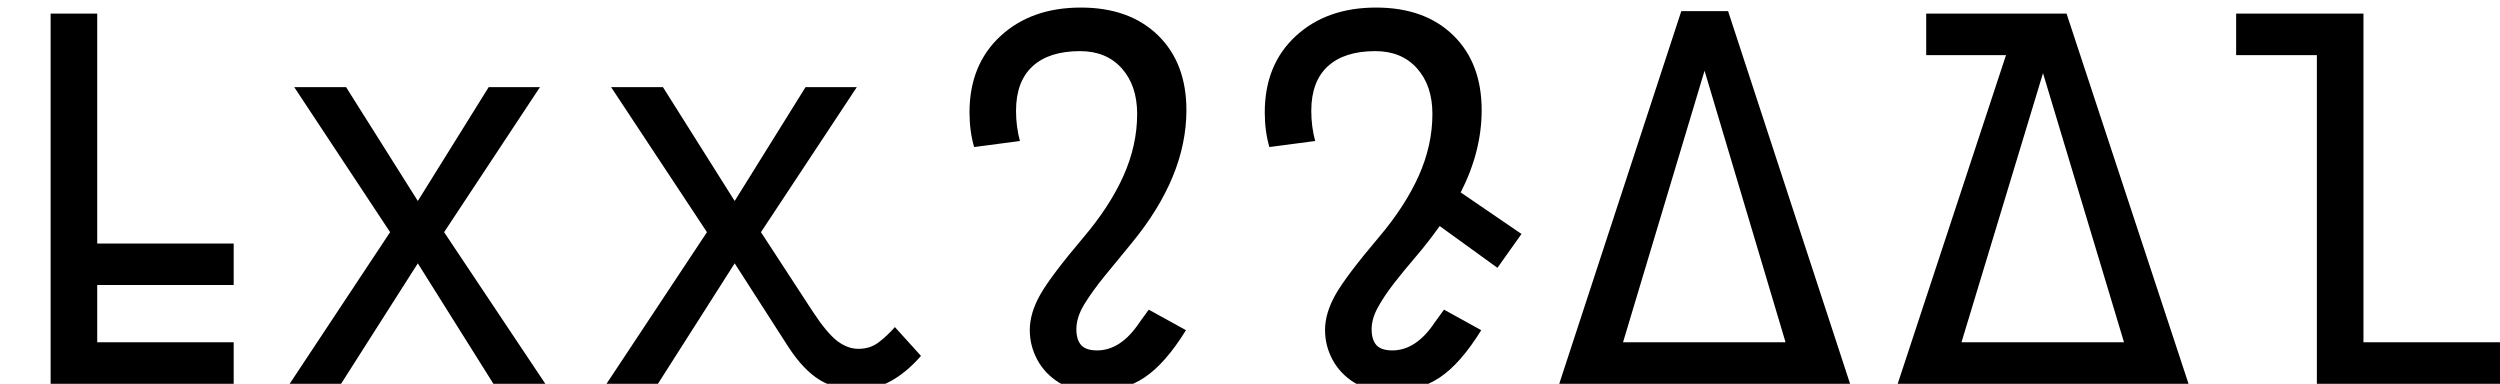 <svg xmlns="http://www.w3.org/2000/svg" viewBox="0 -53.3 347.16 53.30" height="100%"><path fill="currentColor" d="M32.45 -13.72L13.50 -13.72L13.50 -5.77L32.45 -5.77L32.45 0.00L7.03 0.00L7.03 -51.41L13.50 -51.41L13.50 -19.48L32.45 -19.48L32.45 -13.72ZM40.22 0.00L54.17 -21.06L40.86 -41.20L48.06 -41.20L58.02 -25.39L67.86 -41.20L74.98 -41.20L61.67 -21.06L75.73 0.00L68.52 0.00L58.02 -16.73L47.36 0.00L40.22 0.00ZM124.27 -7.88L127.89 -3.88L127.89 -3.88Q123.77 0.84 119.06 0.84L119.06 0.84L119.06 0.84Q116.11 0.84 113.84 -0.53L113.84 -0.53L113.84 -0.53Q111.58 -1.91 109.50 -5.09L109.50 -5.09L102.02 -16.73L91.36 0.00L84.22 0.00L98.17 -21.06L84.86 -41.20L92.06 -41.20L102.02 -25.39L111.86 -41.20L118.98 -41.20L105.67 -21.06L112.80 -10.13L112.80 -10.13Q114.81 -7.06 116.25 -5.96L116.25 -5.96L116.25 -5.96Q117.69 -4.86 119.20 -4.86L119.20 -4.86L119.20 -4.86Q120.86 -4.86 122.05 -5.79L122.05 -5.79L122.05 -5.79Q123.25 -6.72 124.27 -7.88L124.27 -7.88ZM159.52 -10.30L164.69 -7.45L164.69 -7.45Q161.80 -2.78 158.91 -0.87L158.91 -0.87L158.91 -0.87Q156.03 1.05 152.09 1.05L152.09 1.05L152.09 1.05Q149.05 1.05 147.08 -0.16L147.08 -0.16L147.08 -0.16Q145.11 -1.38 144.05 -3.33L144.05 -3.33L144.05 -3.33Q143.00 -5.28 143.00 -7.48L143.00 -7.48L143.00 -7.48Q143.00 -9.84 144.49 -12.45L144.49 -12.45L144.49 -12.45Q145.98 -15.05 150.45 -20.33L150.45 -20.33L150.45 -20.33Q154.11 -24.64 156.01 -28.88L156.01 -28.88L156.01 -28.88Q157.91 -33.13 157.91 -37.48L157.91 -37.48L157.91 -37.48Q157.91 -41.42 155.77 -43.81L155.77 -43.81L155.77 -43.81Q153.64 -46.20 149.98 -46.20L149.98 -46.20L149.98 -46.20Q145.67 -46.20 143.38 -44.09L143.38 -44.09L143.38 -44.09Q141.09 -41.98 141.09 -37.91L141.09 -37.91L141.09 -37.91Q141.09 -35.72 141.63 -33.72L141.63 -33.72L135.27 -32.88L135.27 -32.88Q134.63 -35.09 134.63 -37.69L134.63 -37.69L134.63 -37.69Q134.63 -44.30 138.91 -48.27L138.91 -48.27L138.91 -48.27Q143.20 -52.25 150.09 -52.25L150.09 -52.25L150.09 -52.25Q156.84 -52.25 160.80 -48.40L160.80 -48.40L160.80 -48.40Q164.75 -44.55 164.75 -38.00L164.75 -38.00L164.75 -38.00Q164.75 -28.77 157.13 -19.52L157.13 -19.52L157.13 -19.52Q155.13 -17.09 153.42 -15.00L153.42 -15.00L153.42 -15.00Q151.72 -12.91 150.59 -11.08L150.59 -11.08L150.59 -11.08Q149.47 -9.25 149.47 -7.59L149.47 -7.59L149.47 -7.59Q149.47 -6.13 150.13 -5.38L150.13 -5.38L150.13 -5.38Q150.80 -4.64 152.34 -4.64L152.34 -4.64L152.34 -4.64Q155.66 -4.64 158.25 -8.55L158.25 -8.55L159.52 -10.30ZM200.52 -10.30L205.69 -7.45L205.69 -7.45Q202.80 -2.78 199.91 -0.87L199.91 -0.87L199.91 -0.87Q197.03 1.05 193.09 1.05L193.09 1.05L193.09 1.05Q190.05 1.05 188.08 -0.16L188.08 -0.16L188.08 -0.16Q186.11 -1.38 185.05 -3.33L185.05 -3.33L185.05 -3.33Q184.00 -5.28 184.00 -7.48L184.00 -7.48L184.00 -7.48Q184.00 -9.84 185.49 -12.45L185.49 -12.45L185.49 -12.45Q186.98 -15.05 191.45 -20.33L191.45 -20.33L191.45 -20.33Q195.11 -24.64 197.01 -28.88L197.01 -28.88L197.01 -28.88Q198.91 -33.13 198.91 -37.48L198.91 -37.48L198.91 -37.48Q198.91 -41.42 196.77 -43.81L196.77 -43.81L196.77 -43.81Q194.64 -46.20 190.98 -46.20L190.98 -46.20L190.98 -46.20Q186.67 -46.20 184.38 -44.09L184.38 -44.09L184.38 -44.09Q182.09 -41.98 182.09 -37.91L182.09 -37.91L182.09 -37.91Q182.09 -35.72 182.63 -33.72L182.63 -33.72L176.27 -32.88L176.27 -32.88Q175.63 -35.09 175.63 -37.69L175.63 -37.69L175.63 -37.69Q175.63 -44.30 179.91 -48.27L179.91 -48.27L179.91 -48.27Q184.20 -52.25 191.09 -52.25L191.09 -52.25L191.09 -52.25Q197.84 -52.25 201.80 -48.40L201.80 -48.40L201.80 -48.40Q205.75 -44.55 205.75 -38.00L205.75 -38.00L205.75 -38.00Q205.75 -32.28 202.84 -26.58L202.84 -26.58L211.28 -20.81L207.94 -16.11L199.92 -21.91L199.92 -21.91Q198.30 -19.63 196.61 -17.66L196.61 -17.66L196.61 -17.66Q194.92 -15.69 193.55 -13.93L193.55 -13.93L193.55 -13.93Q192.19 -12.17 191.33 -10.60L191.33 -10.60L191.33 -10.60Q190.47 -9.03 190.47 -7.59L190.47 -7.59L190.47 -7.59Q190.47 -6.13 191.13 -5.38L191.13 -5.38L191.13 -5.38Q191.80 -4.64 193.34 -4.64L193.34 -4.64L193.34 -4.64Q196.66 -4.64 199.25 -8.55L199.25 -8.55L200.52 -10.30ZM216.52 0.00L233.47 -51.75L239.97 -51.75L256.91 0.00L216.52 0.00ZM236.70 -43.48L225.38 -5.77L247.95 -5.77L236.70 -43.48ZM267.48 -45.64L267.48 -51.41L286.97 -51.41L303.91 0.00L263.52 0.00L278.56 -45.64L267.48 -45.64ZM283.70 -43.14L272.38 -5.77L294.95 -5.77L283.70 -43.14ZM310.52 -51.41L328.20 -51.41L328.20 -5.77L347.16 -5.77L347.16 0.00L321.73 0.00L321.73 -45.64L310.52 -45.64L310.52 -51.41Z"/></svg>
